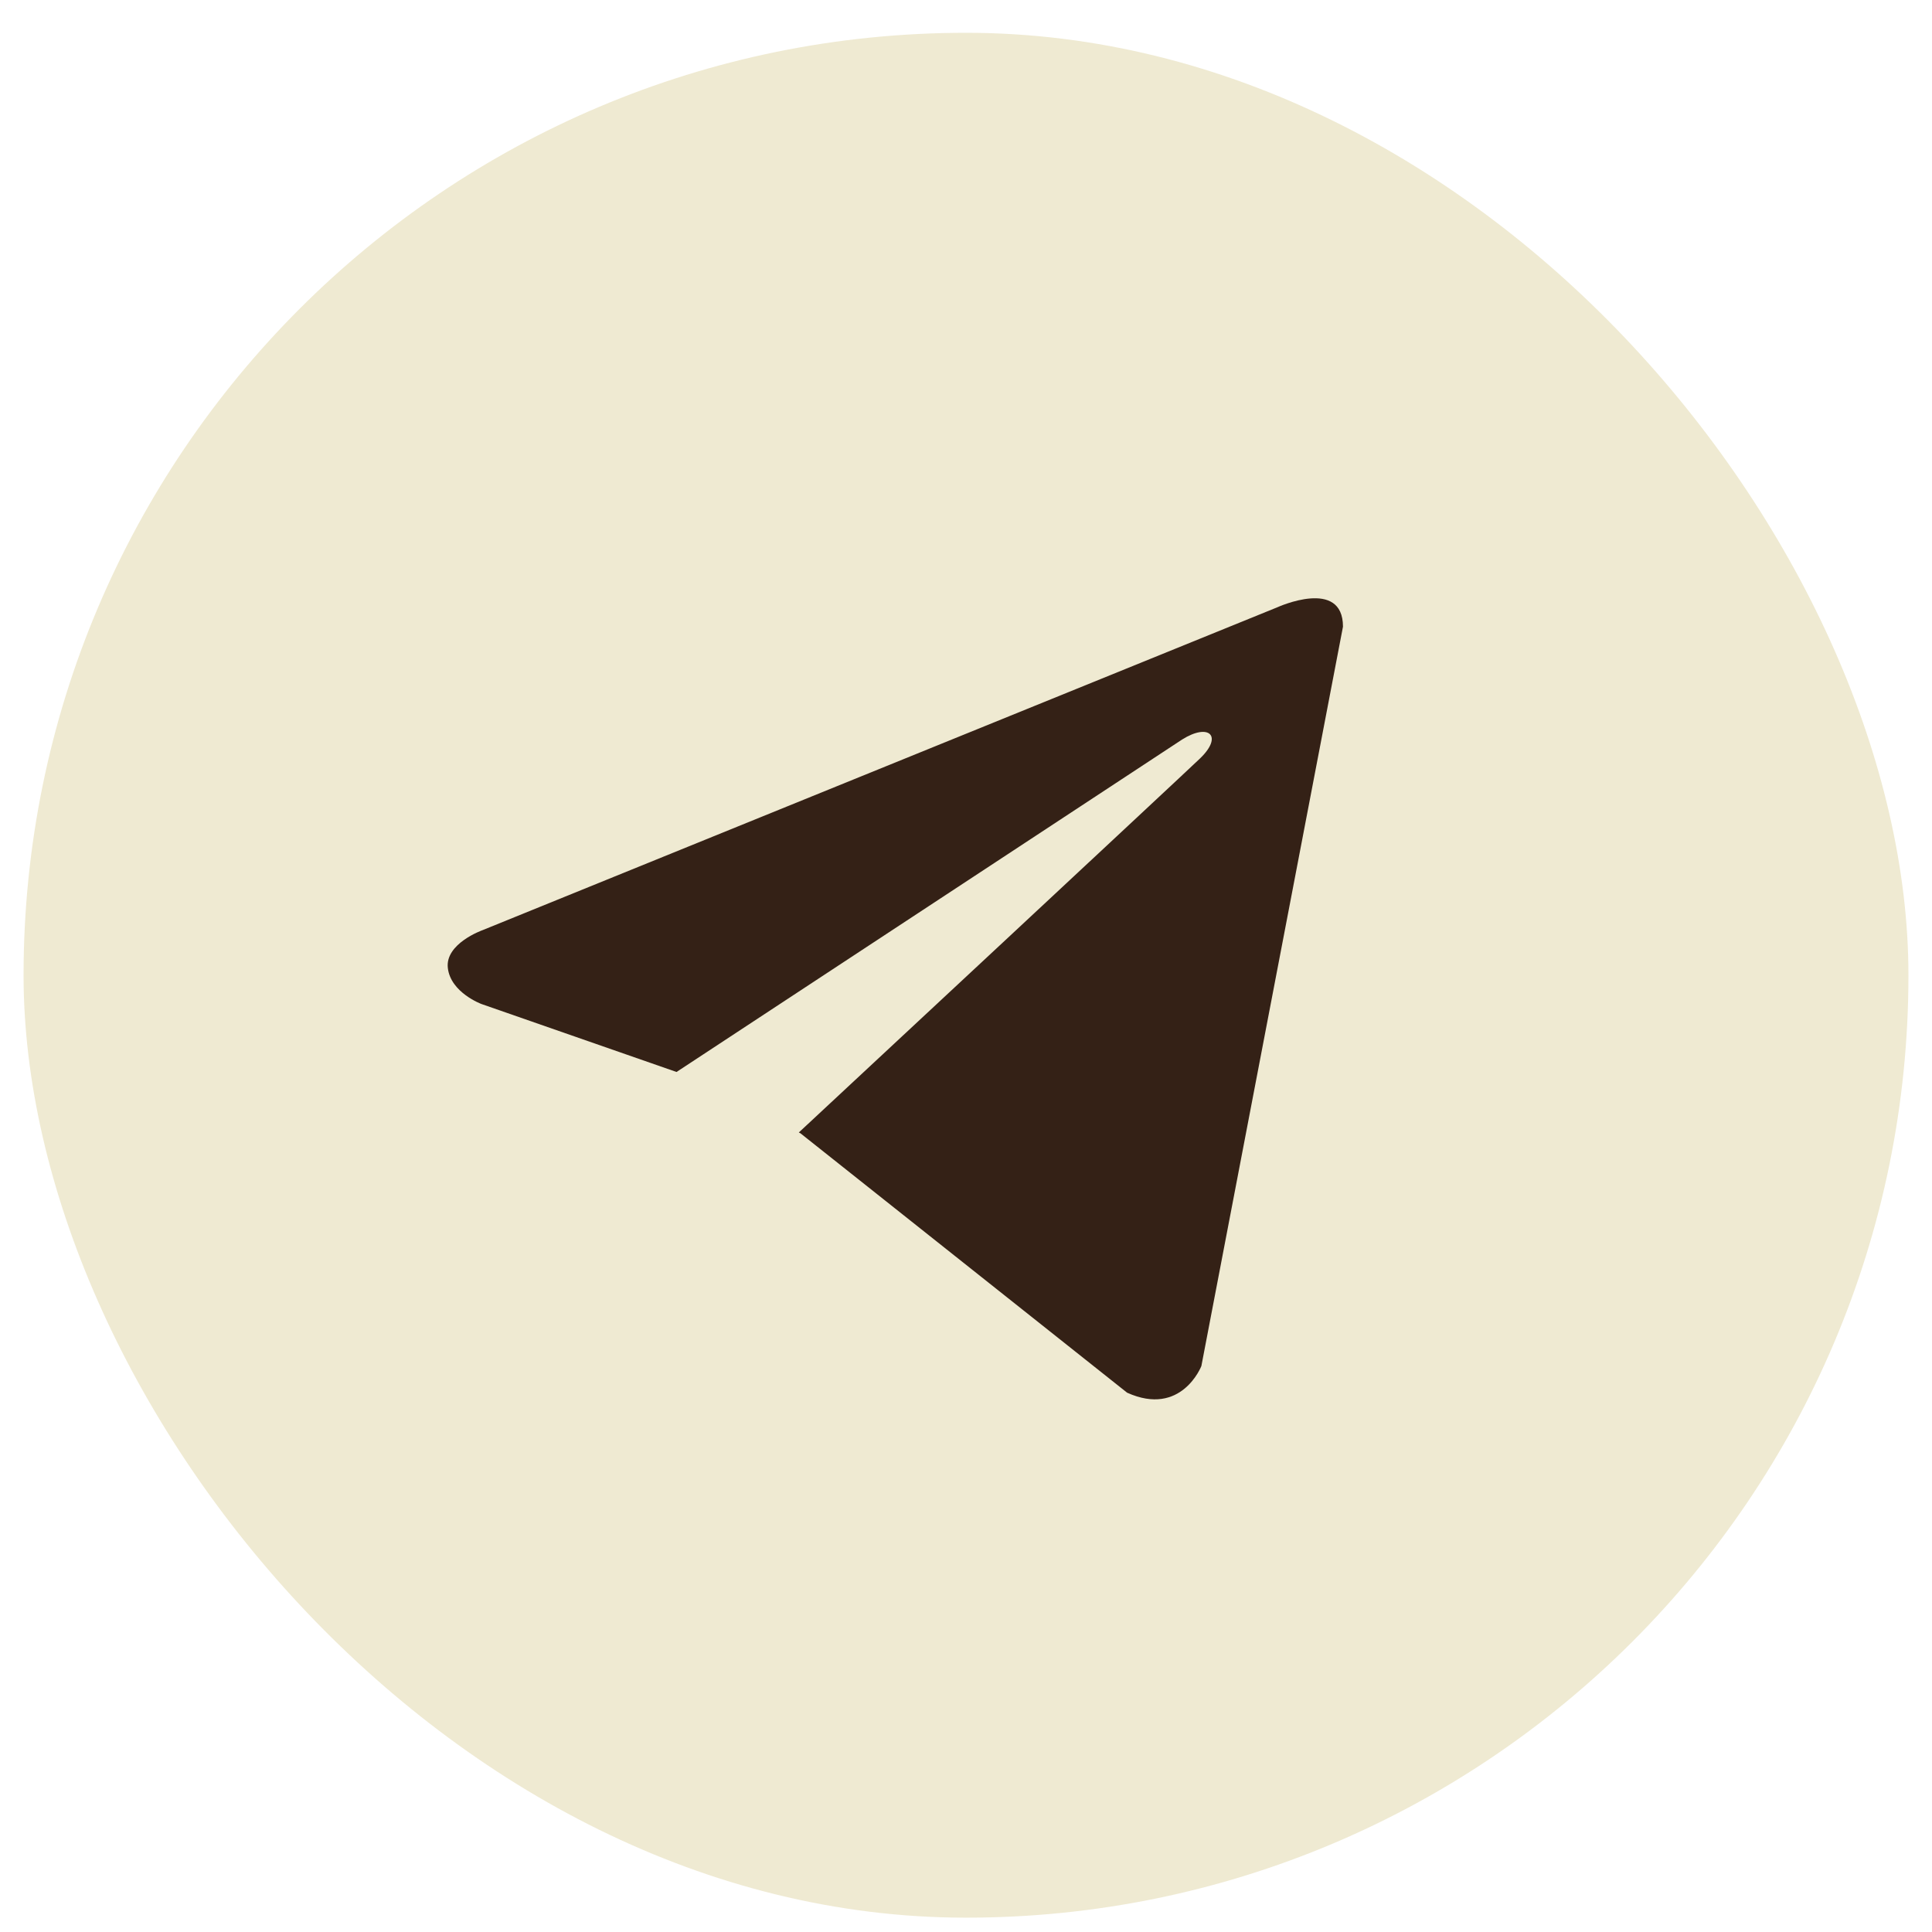 <svg width="41" height="41" viewBox="0 0 41 41" fill="none" xmlns="http://www.w3.org/2000/svg">
<rect x="0.5" y="0.696" width="40" height="40" rx="20" fill="#EFEAD2"/>
<path d="M28.5 13.299L25.495 28.989C25.495 28.989 25.074 30.076 23.919 29.555L16.985 24.049L16.952 24.033C17.889 23.162 25.152 16.399 25.47 16.092C25.961 15.618 25.656 15.335 25.086 15.694L14.357 22.749L10.218 21.307C10.218 21.307 9.566 21.067 9.504 20.545C9.44 20.023 10.239 19.74 10.239 19.74L27.113 12.885C27.113 12.885 28.5 12.254 28.5 13.299Z" fill="#342116"/>
</svg>
